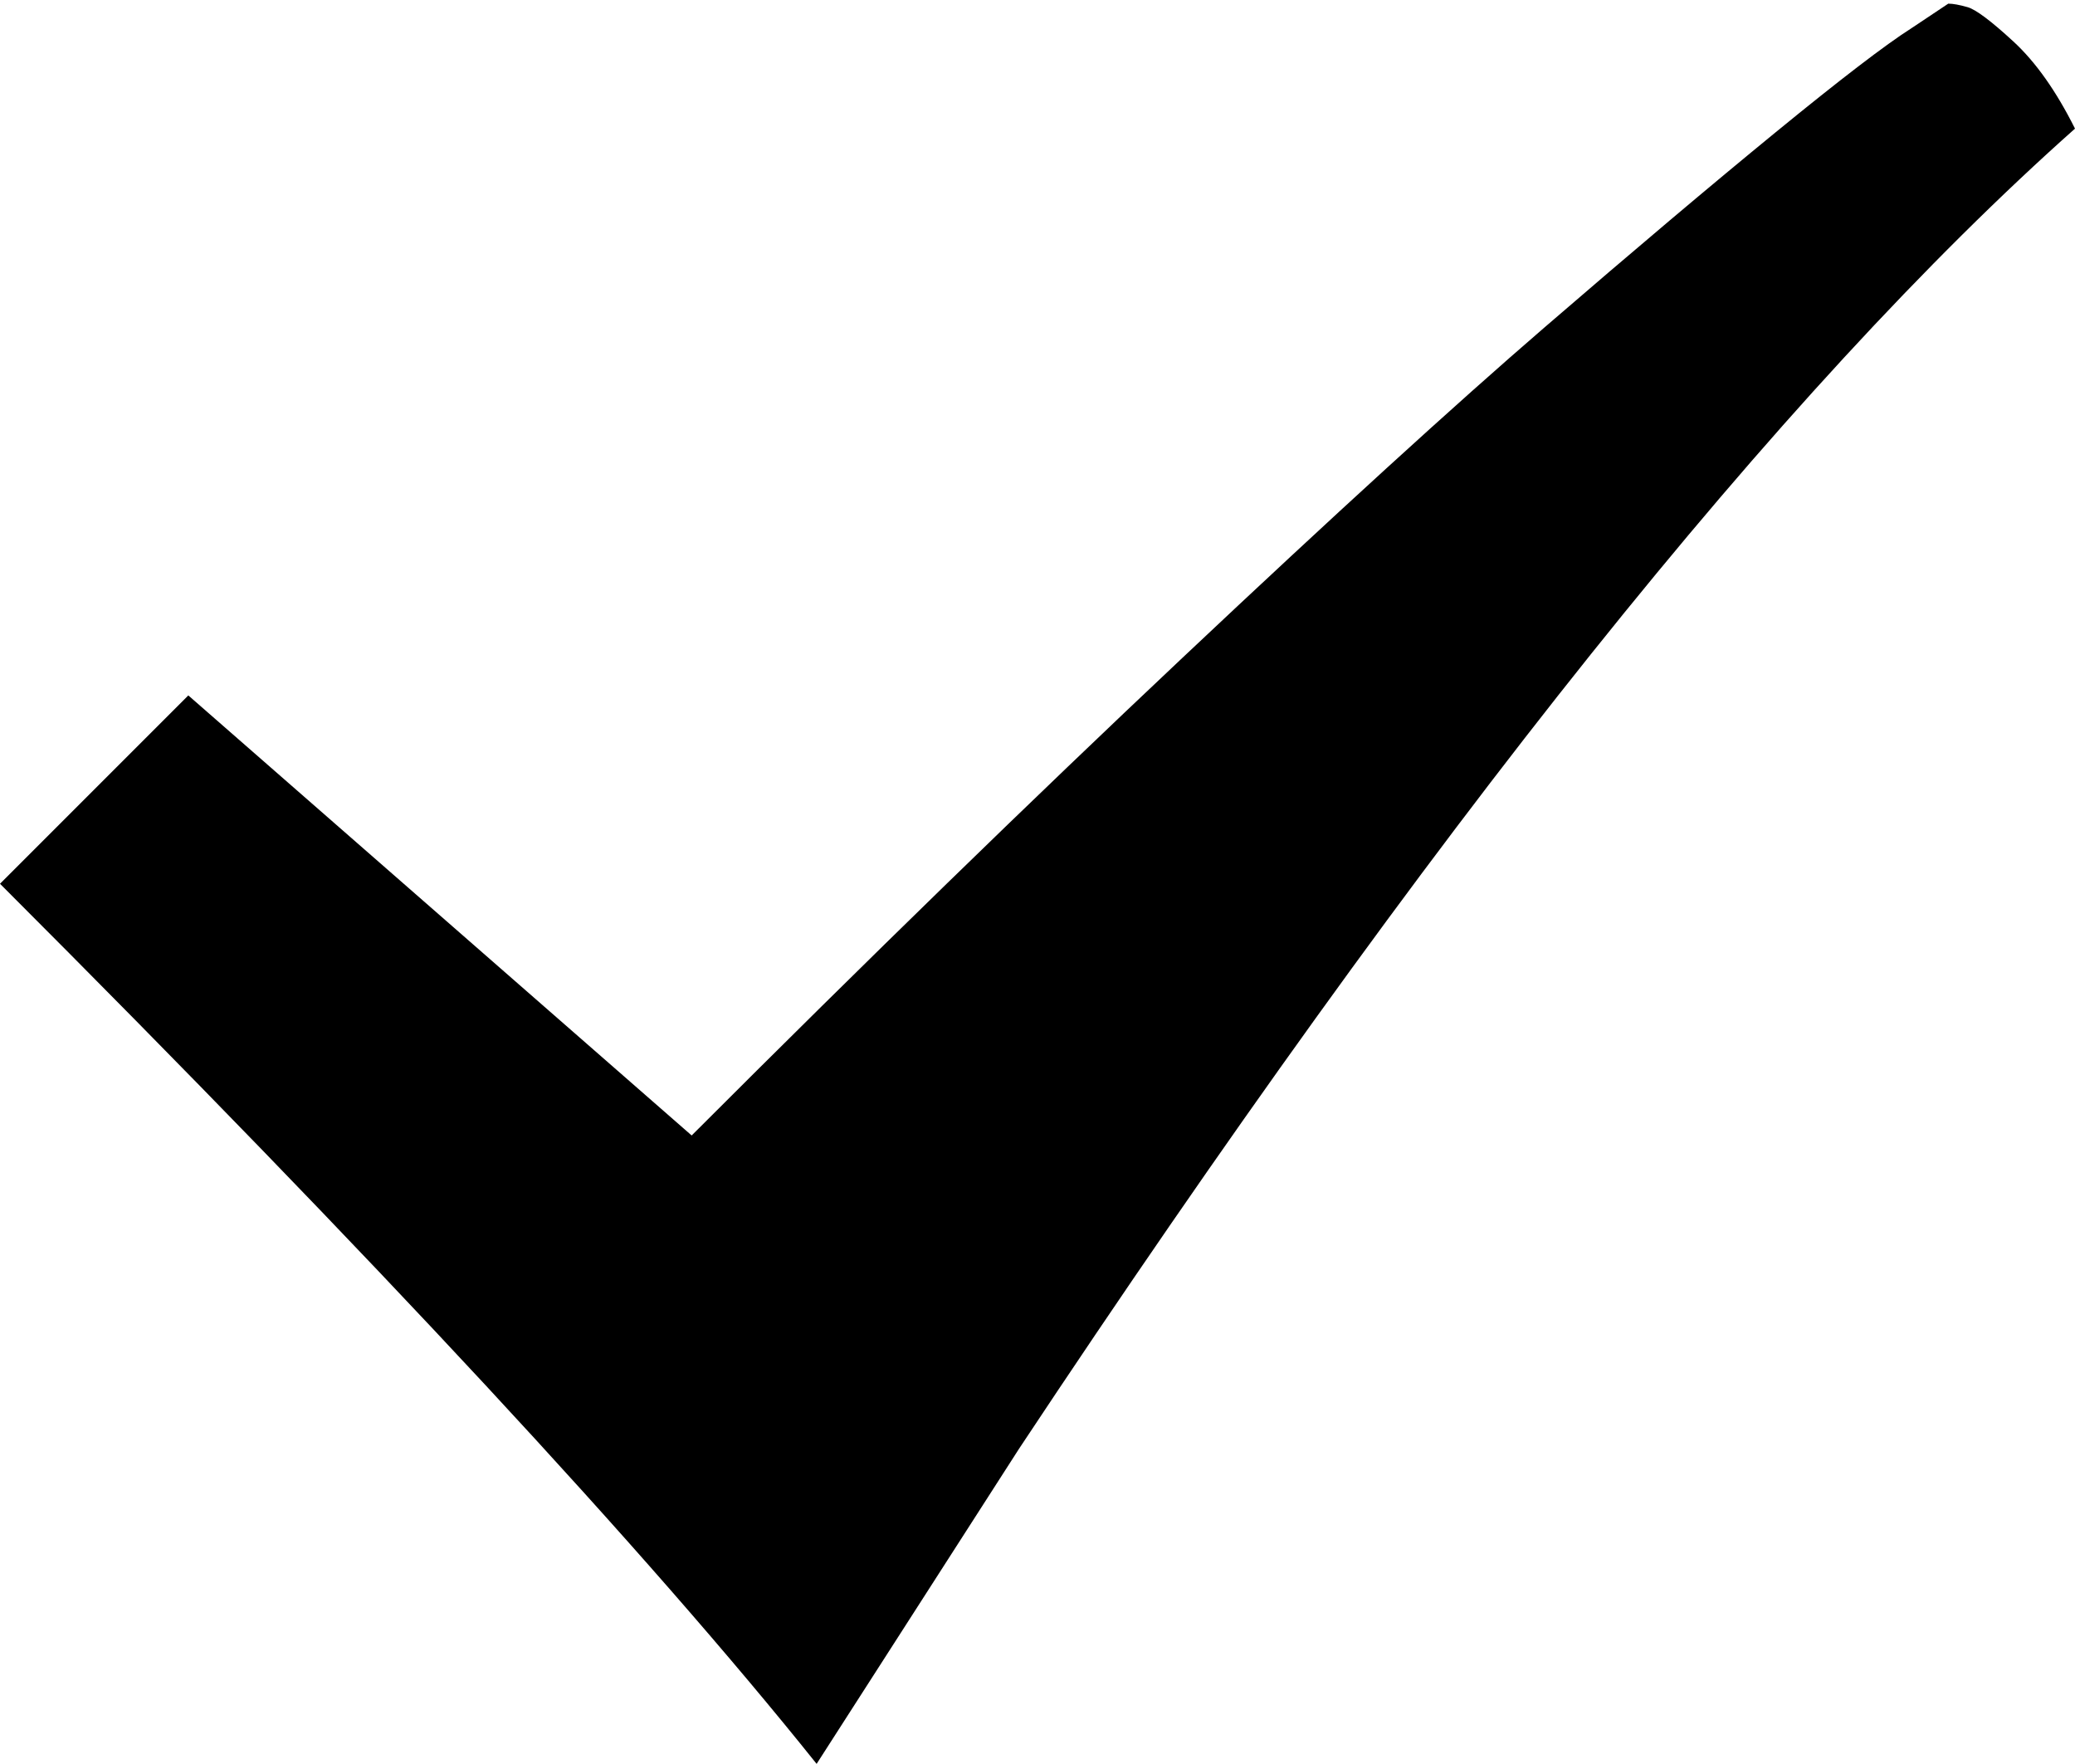 <svg xmlns="http://www.w3.org/2000/svg" width="3em" height="2.55em" viewBox="0 0 1179 1000"><path fill="currentColor" d="M1179 72Q929 294 579 822l-115 179Q320 821 0 501l107-107l286 250q150-150 279-271.5T877.5 185T1009 74t77-59l21-14q4 0 11 2t26 19.5t35 49.5"/></svg>